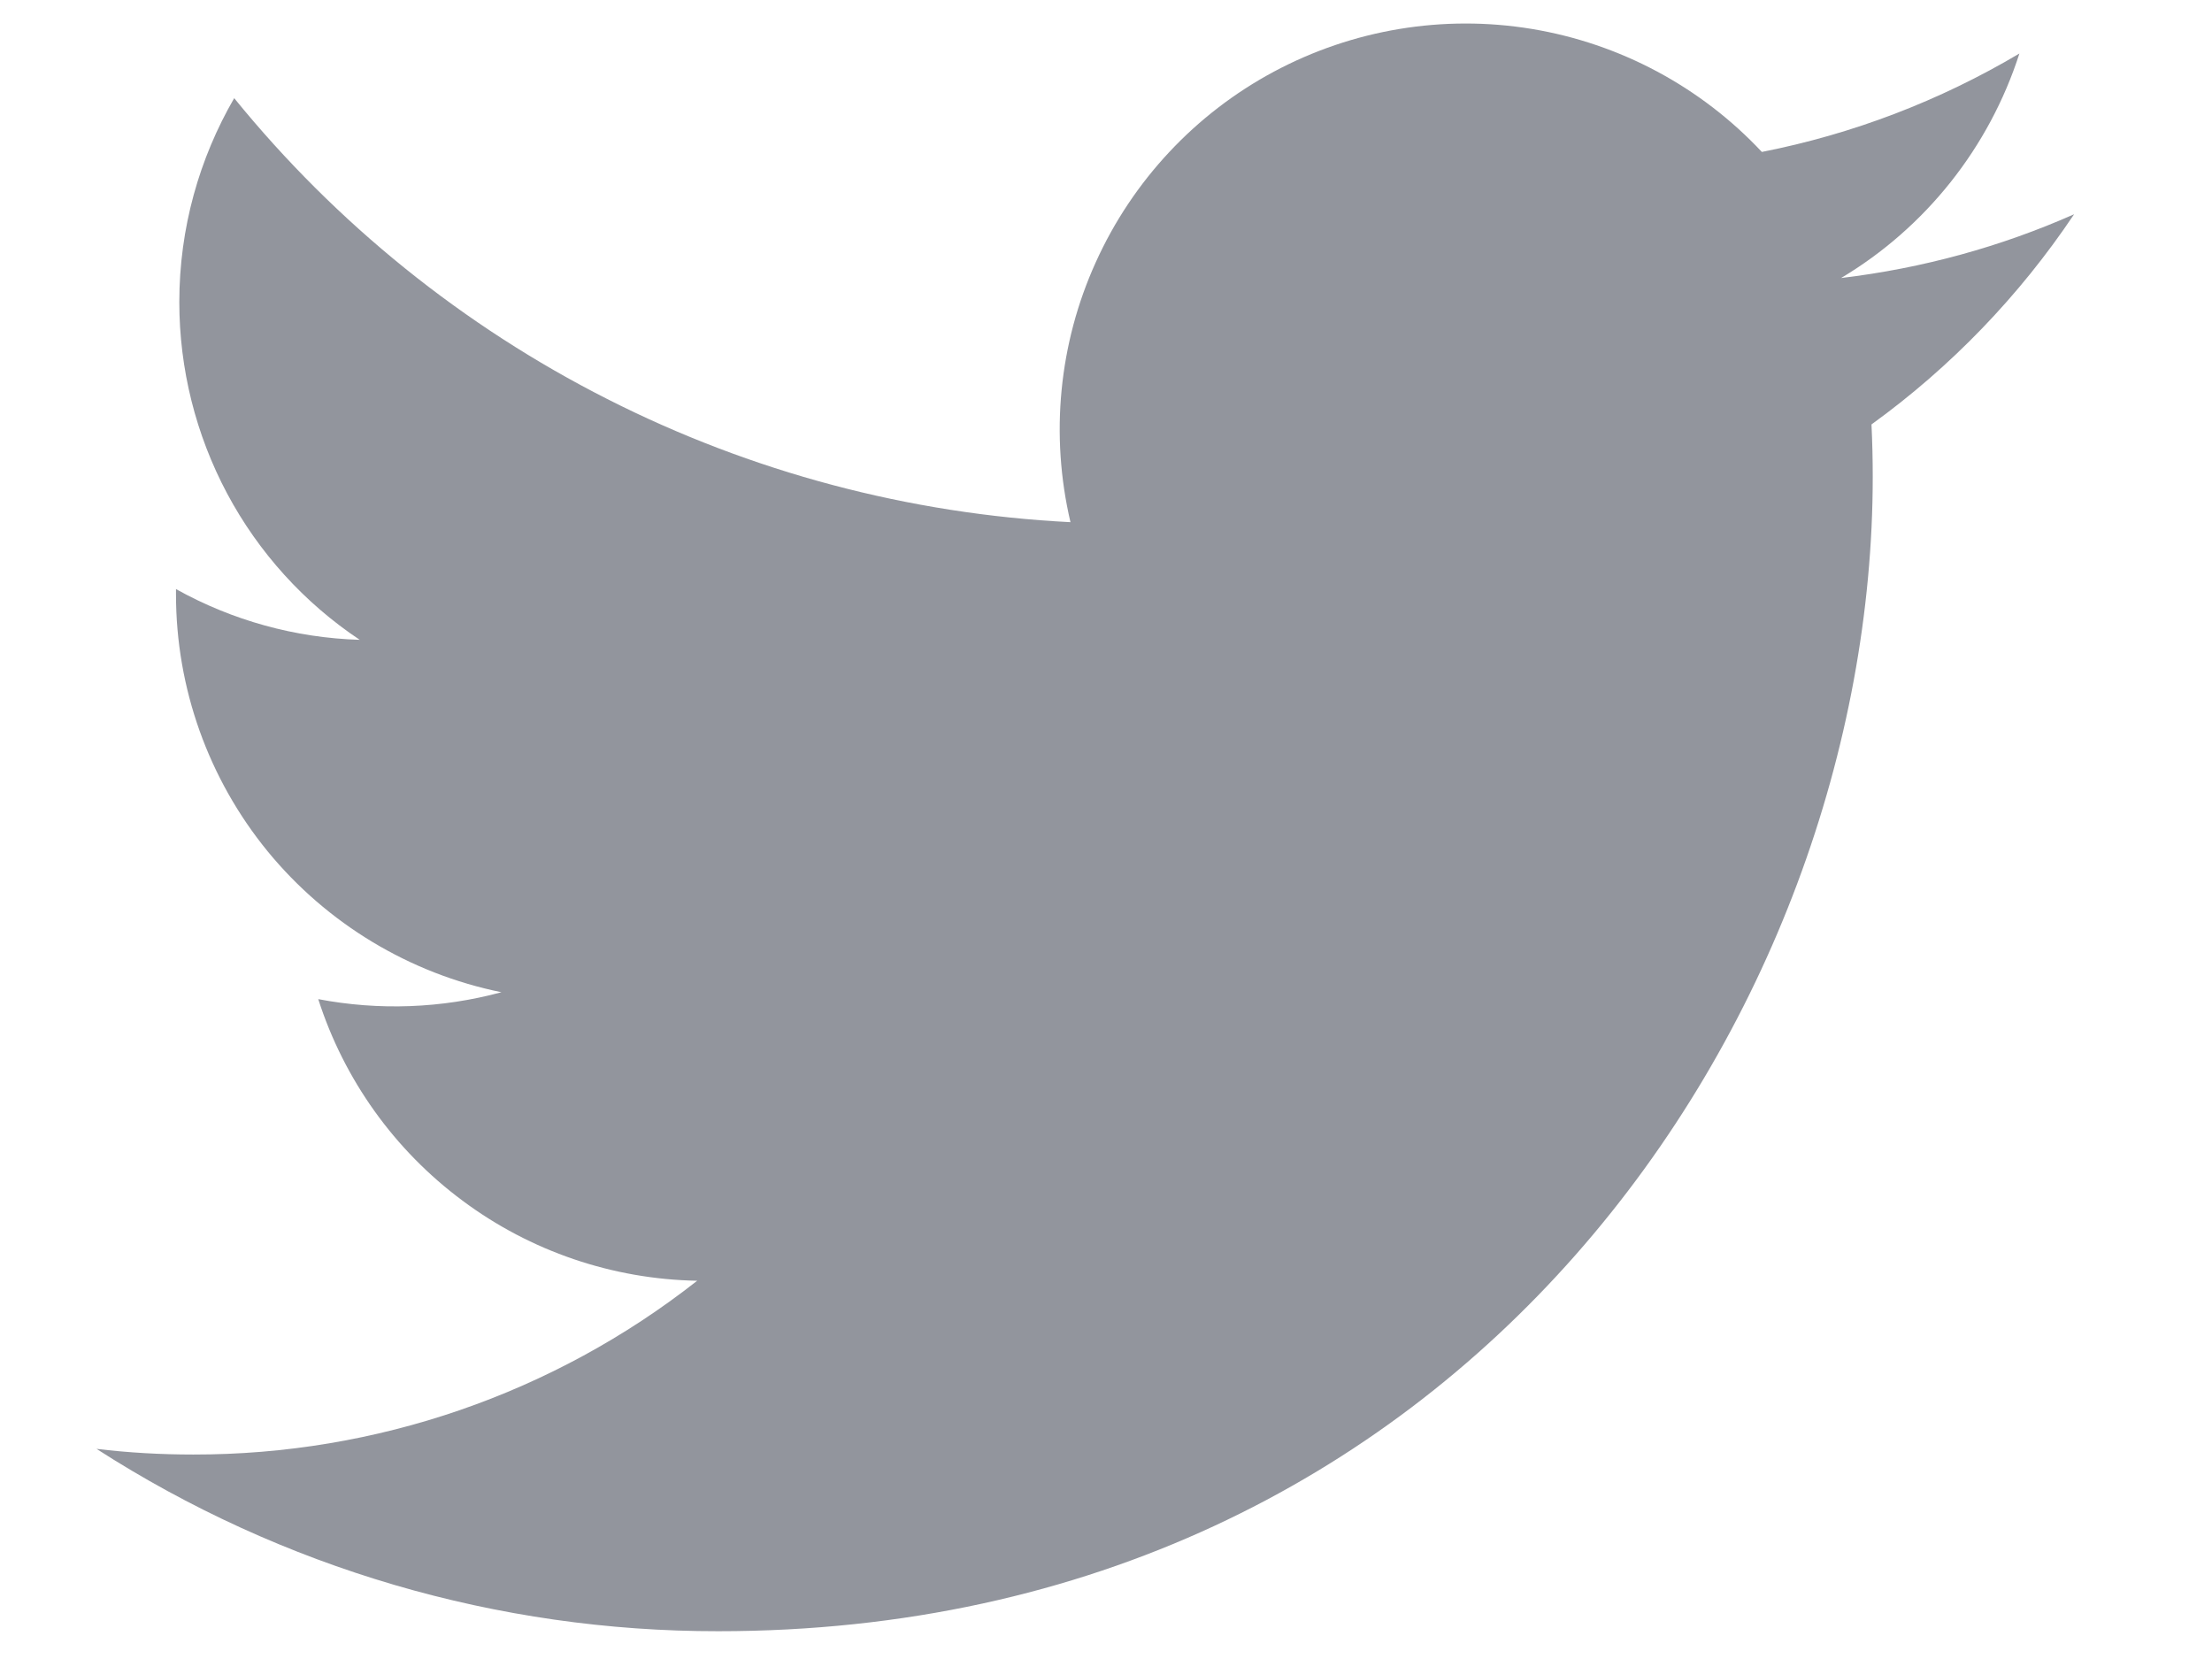 <svg width="16" height="12" viewBox="0 0 16 12" fill="none" xmlns="http://www.w3.org/2000/svg">
<path d="M15.002 1.55C14.476 1.783 13.911 1.94 13.317 2.011C13.93 1.645 14.388 1.067 14.607 0.387C14.031 0.729 13.401 0.97 12.744 1.099C12.302 0.627 11.716 0.314 11.078 0.209C10.44 0.104 9.785 0.213 9.215 0.518C8.645 0.823 8.192 1.308 7.926 1.897C7.659 2.486 7.595 3.147 7.743 3.777C6.576 3.718 5.434 3.415 4.392 2.886C3.35 2.358 2.431 1.617 1.694 0.71C1.442 1.145 1.297 1.649 1.297 2.185C1.297 2.668 1.416 3.144 1.643 3.57C1.871 3.997 2.2 4.36 2.602 4.628C2.136 4.614 1.68 4.488 1.273 4.261V4.299C1.273 4.977 1.507 5.633 1.936 6.158C2.366 6.682 2.963 7.042 3.627 7.177C3.195 7.294 2.742 7.311 2.302 7.227C2.489 7.81 2.854 8.32 3.346 8.685C3.837 9.051 4.431 9.253 5.043 9.264C4.004 10.081 2.72 10.523 1.398 10.521C1.164 10.521 0.93 10.508 0.698 10.48C2.039 11.343 3.601 11.801 5.196 11.799C10.595 11.799 13.546 7.327 13.546 3.449C13.546 3.323 13.543 3.196 13.537 3.07C14.111 2.655 14.607 2.14 15.001 1.552L15.002 1.55V1.55Z" fill="#92959D"/>
</svg>
